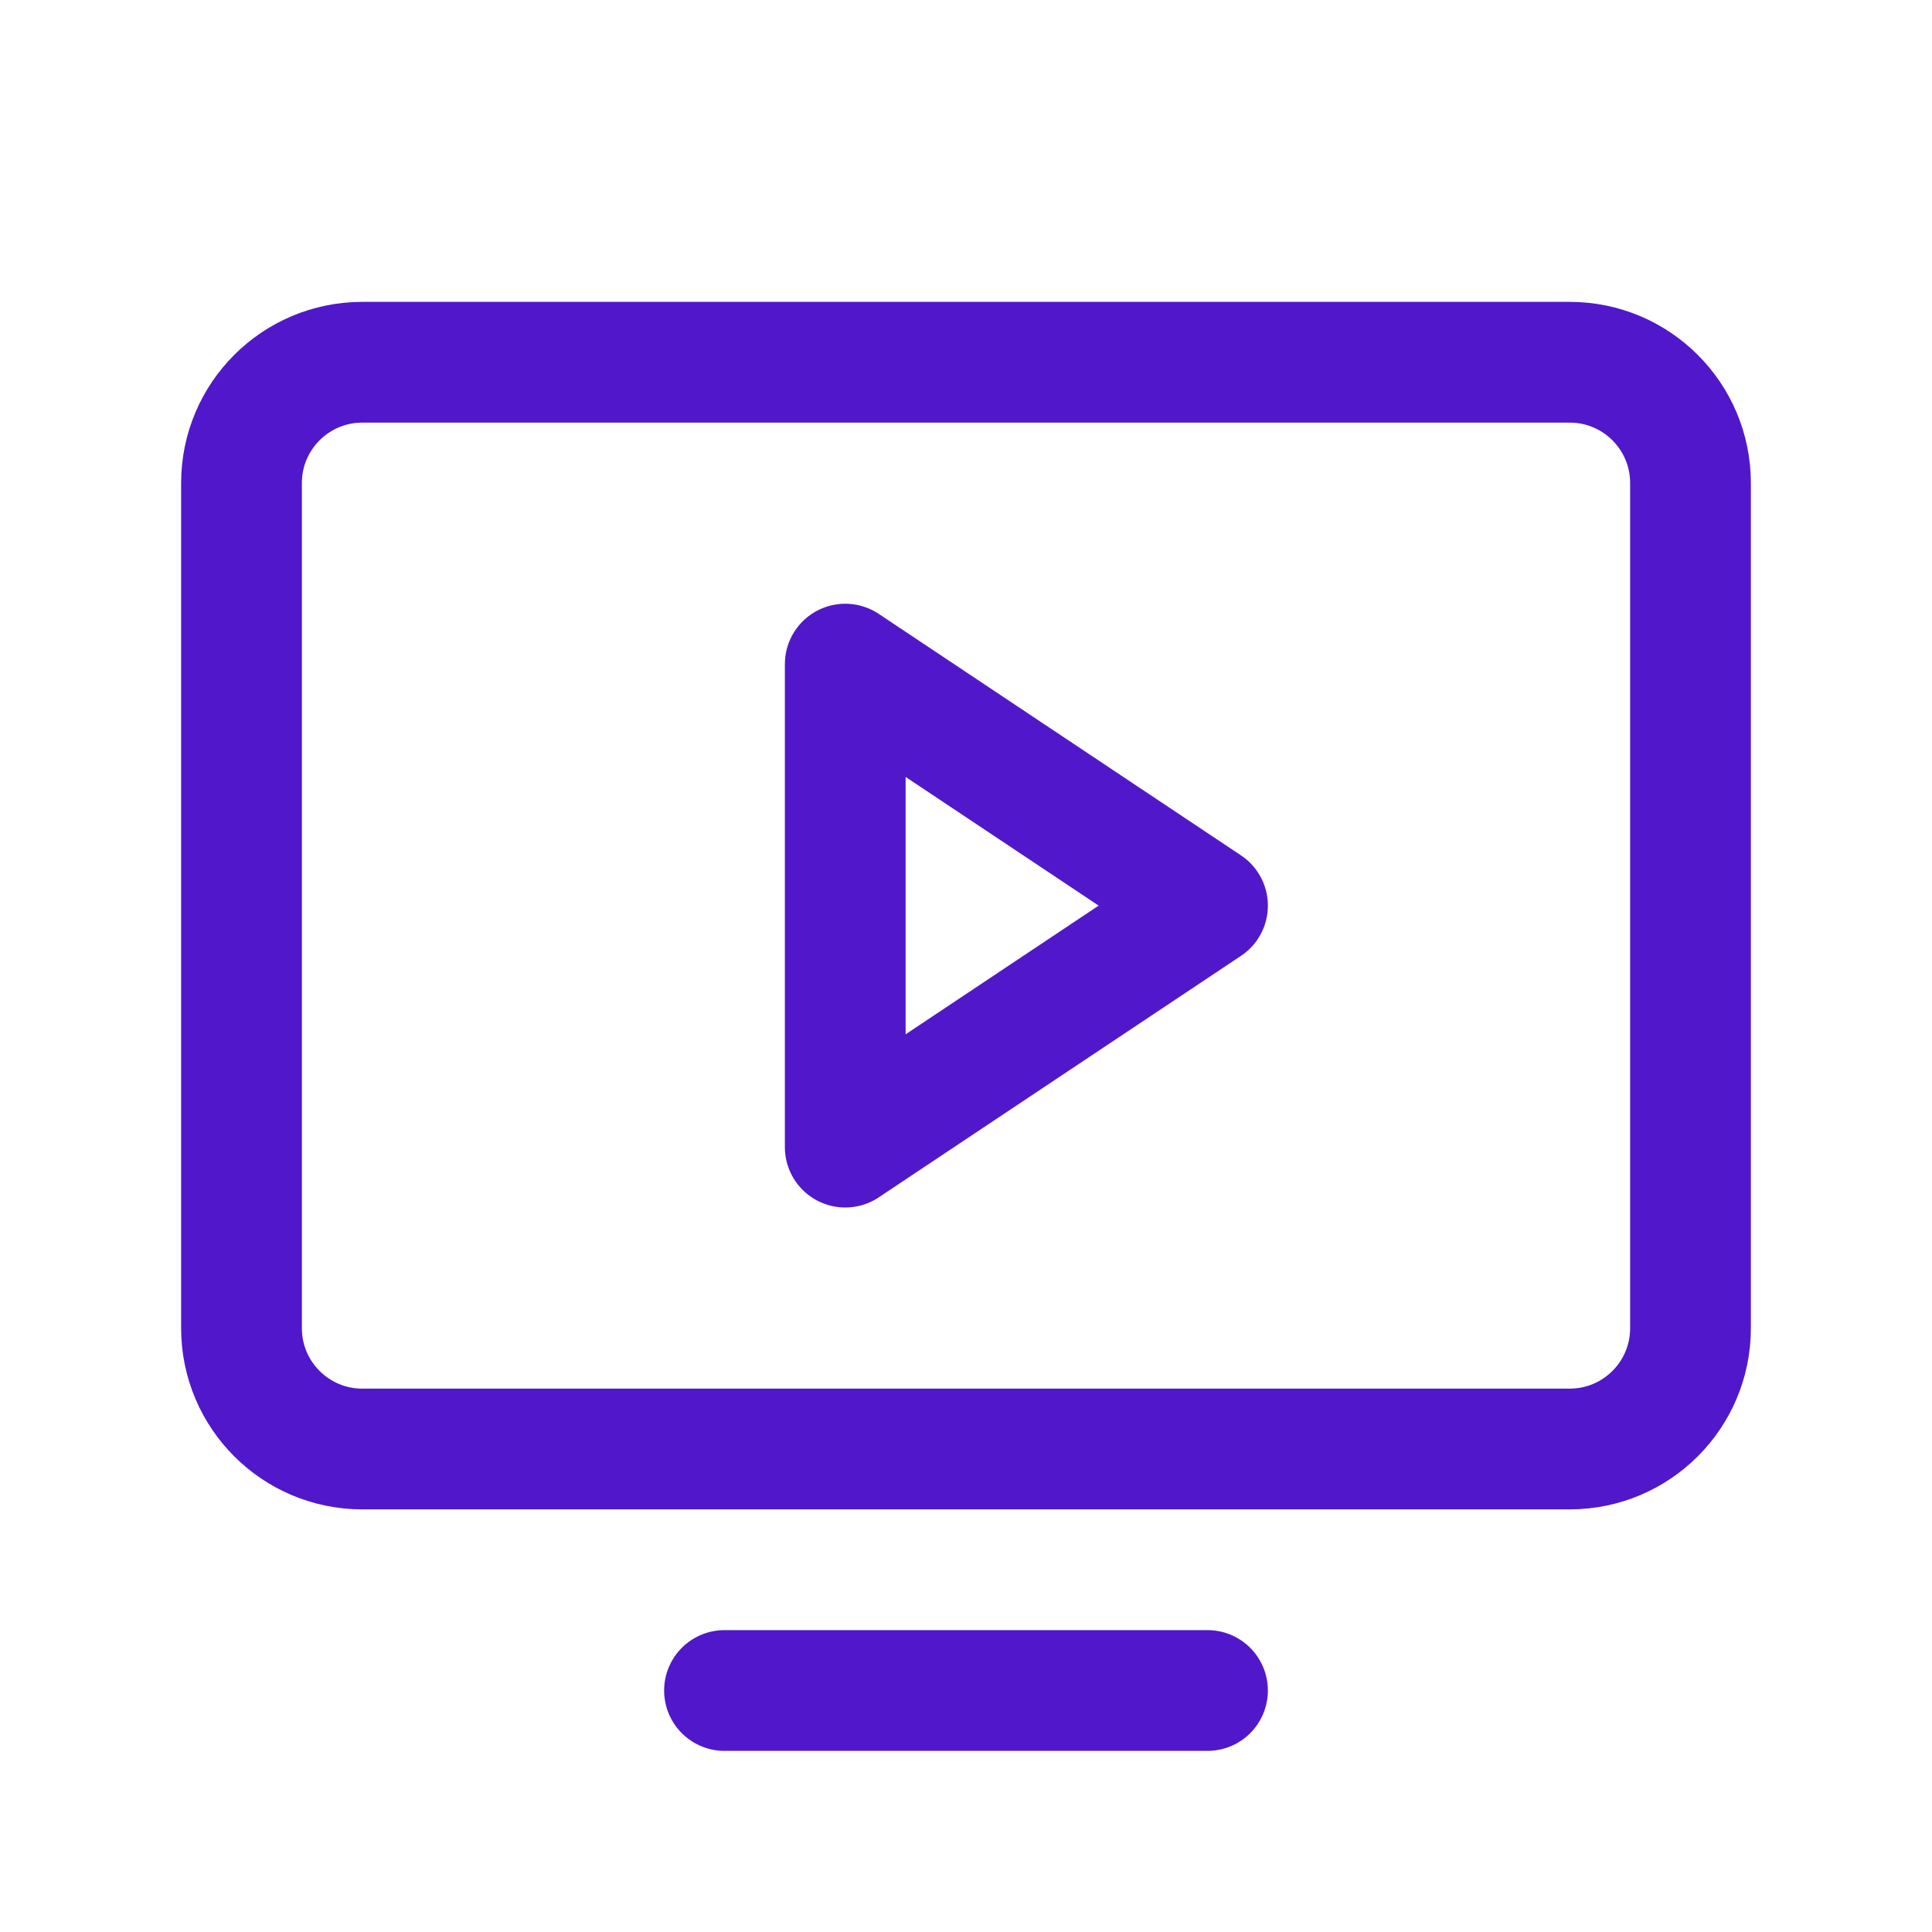 <svg width="24" height="24" viewBox="0 0 24 24" fill="none" xmlns="http://www.w3.org/2000/svg">
<path d="M15 11.25L10.5 8.25V14.25L15 11.25Z" stroke="#5018CA" stroke-width="1.5" stroke-linecap="round" stroke-linejoin="round"/>
<path d="M4.5 18L19.5 18C20.328 18 21 17.328 21 16.5V6C21 5.172 20.328 4.5 19.5 4.5L4.5 4.5C3.672 4.5 3 5.172 3 6V16.5C3 17.328 3.672 18 4.5 18Z" stroke="#5018CA" stroke-width="1.5" stroke-linecap="round" stroke-linejoin="round"/>
<path d="M15 21H9" stroke="#5018CA" stroke-width="1.5" stroke-linecap="round" stroke-linejoin="round"/>
</svg>
